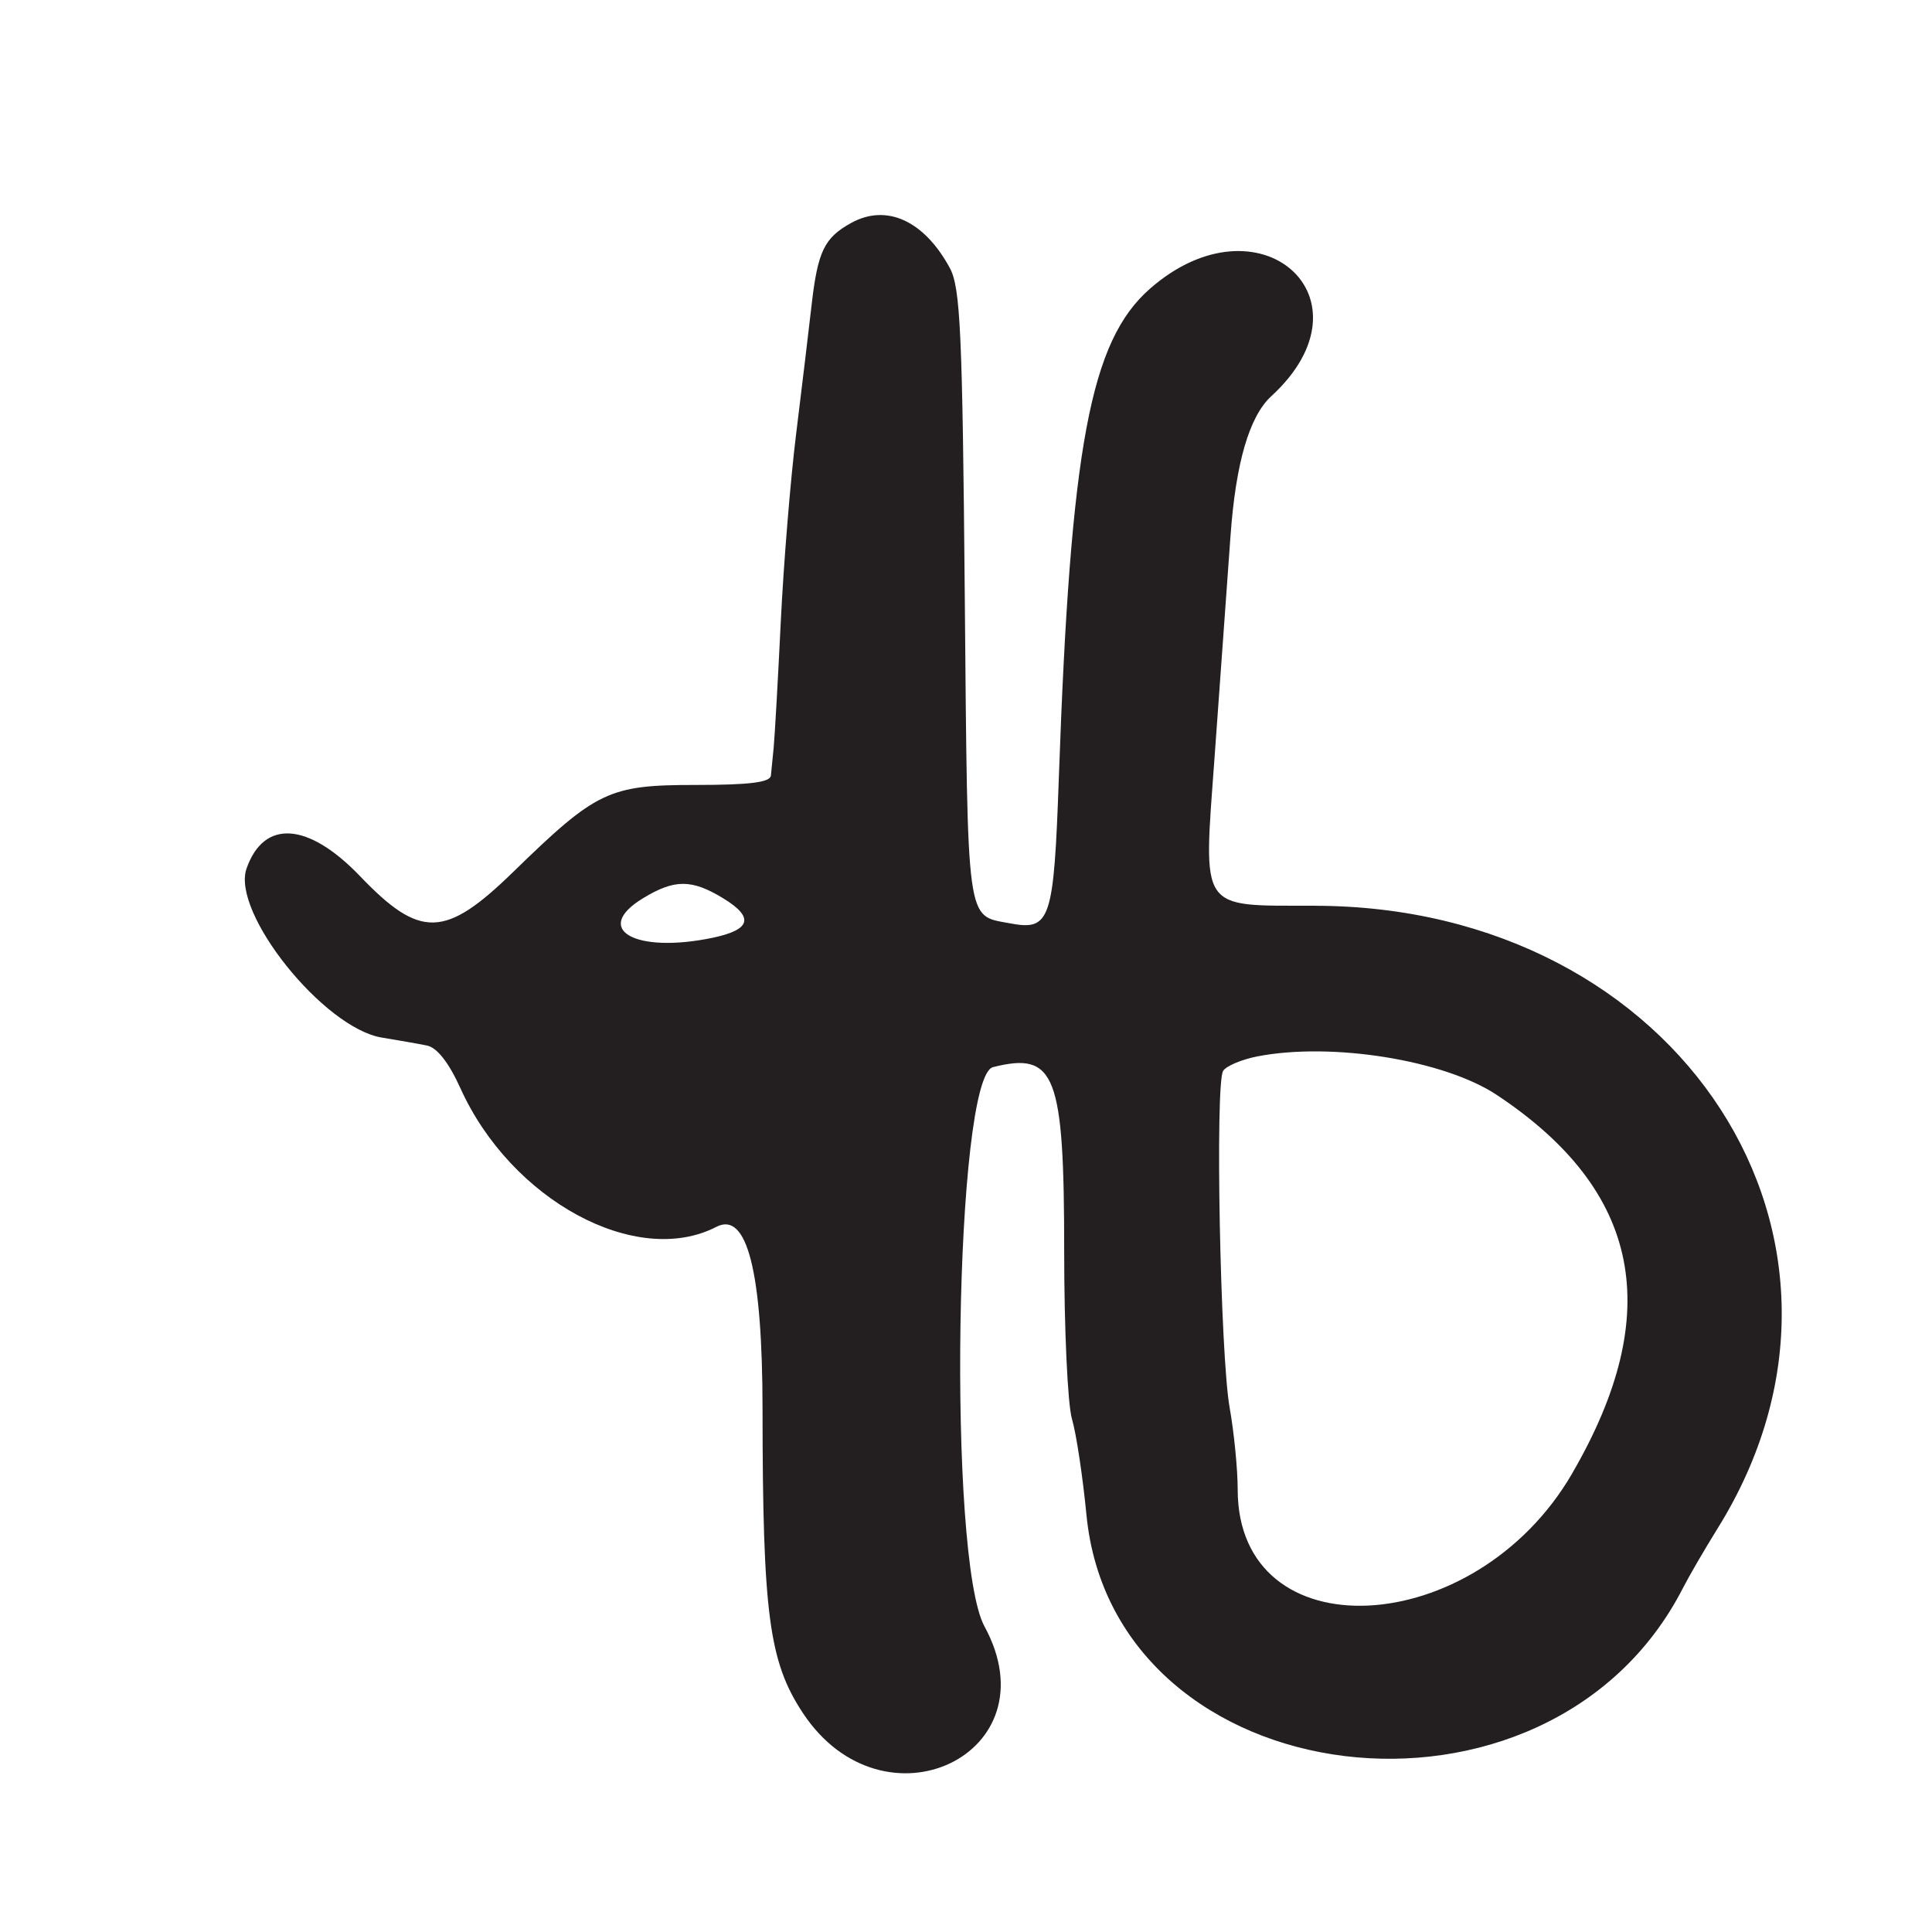 <?xml version="1.0" encoding="UTF-8"?>
<svg id="Layer_1" data-name="Layer 1" xmlns="http://www.w3.org/2000/svg" viewBox="0 0 256 256">
  <defs>
    <style>
      .cls-1 {
        fill: #231f20;
      }
    </style>
  </defs>
  <path class="cls-1" d="M174.23,120.01c-15.46-.02-14.79.96-13.3-19.58.59-8.21,1.55-21.45,2.12-29.43q1.04-14.5,5.4-18.5c14.14-12.97-1.63-26.93-16.09-14.23-7.9,6.94-10.51,20.92-12.05,64.57-.68,19.28-1.1,20.53-6.58,19.49-5.73-1.08-5.5.61-5.89-43.12-.31-35.26-.58-41.11-1.99-43.71-3.4-6.27-8.38-8.54-13.06-5.96-3.58,1.97-4.44,3.76-5.26,10.97-.38,3.3-1.29,10.95-2.04,17-.75,6.05-1.67,17.3-2.04,25s-.8,15.12-.93,16.5c-.14,1.38-.3,3.06-.37,3.75-.09.91-2.83,1.25-9.99,1.25-11.48,0-13.12.78-24.14,11.51-9.04,8.81-12.34,8.9-20.31.58-6.88-7.17-12.74-7.57-15.04-1.02-2.05,5.83,10.22,21.16,17.95,22.41,2.15.35,4.83.82,5.96,1.05,1.33.27,2.89,2.26,4.43,5.66,6.71,14.85,23.32,23.84,33.92,18.36q6.1-3.16,6.11,24.17c.02,27.15.86,33.47,5.35,40.26,10.71,16.18,33.26,5.41,24.06-11.48-4.92-9.03-3.94-72.83,1.13-74.11,8.28-2.08,9.43.91,9.43,24.43,0,10.28.46,20.26,1.03,22.19.57,1.92,1.43,7.64,1.92,12.7,3.64,37.47,61.22,44.54,79.04,9.7.82-1.6,2.89-5.16,4.6-7.91,23.73-38.14-4.92-82.43-53.36-82.49ZM94.43,124.26c-10.26,2.14-16.01-1.11-9.24-5.23,4.18-2.55,6.46-2.55,10.64,0,4.13,2.52,3.69,4.16-1.4,5.23ZM208.31,195.26c-12.91,22.21-44.29,23.71-44.31,2.12,0-2.69-.48-7.58-1.07-10.88-1.24-7.01-1.94-42.86-.86-44.6.4-.65,2.46-1.52,4.58-1.93,9.85-1.9,24.69.49,31.66,5.1,19.14,12.68,22.37,28.9,10,50.18Z"/>
</svg>